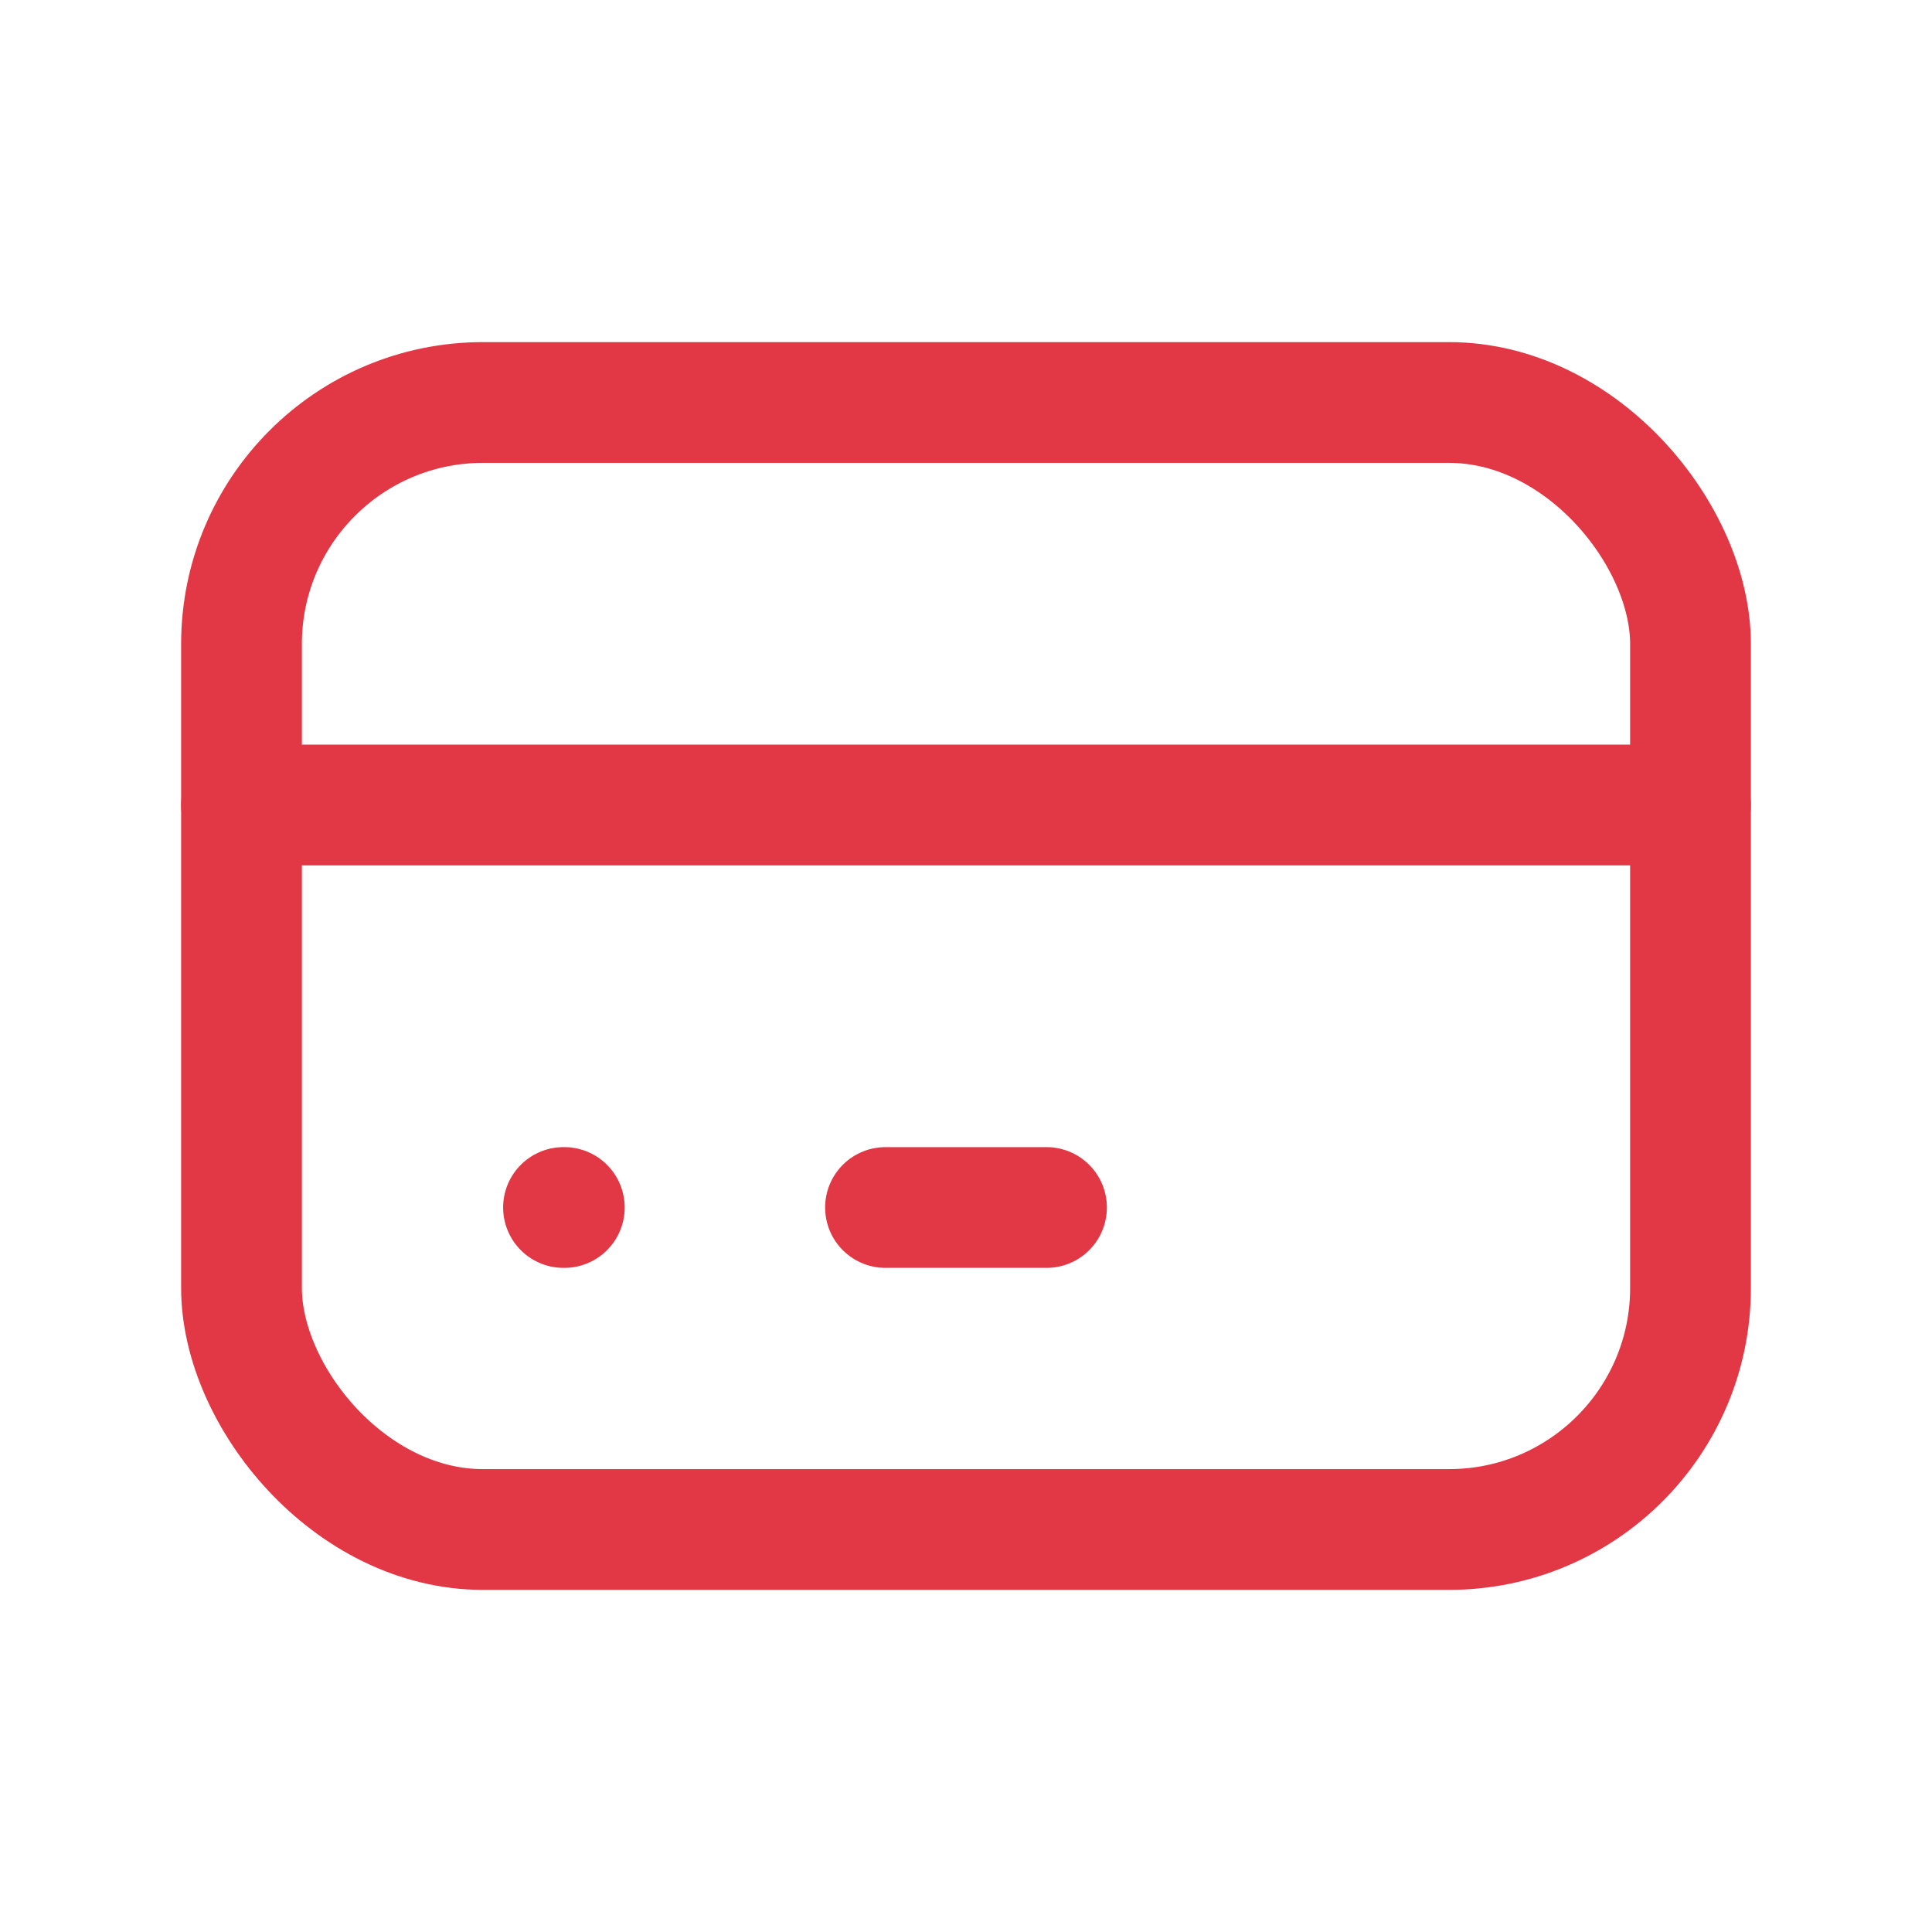 <svg id="Group_16358" data-name="Group 16358" xmlns="http://www.w3.org/2000/svg" width="24" height="24" viewBox="0 0 24 24">
  <path id="Path_19498" data-name="Path 19498" d="M0,0H24V24H0Z" fill="none"/>
  <rect id="Rectangle_2502" data-name="Rectangle 2502" width="18" height="14" rx="3" transform="translate(3 5)" fill="none" stroke="#e23744" stroke-linecap="round" stroke-linejoin="round" stroke-width="1.5"/>
  <line id="Line_632" data-name="Line 632" x2="18" transform="translate(3 10)" fill="none" stroke="#e23744" stroke-linecap="round" stroke-linejoin="round" stroke-width="1.5"/>
  <line id="Line_633" data-name="Line 633" x2="0.01" transform="translate(7 15)" fill="none" stroke="#e23744" stroke-linecap="round" stroke-linejoin="round" stroke-width="1.5"/>
  <line id="Line_634" data-name="Line 634" x2="2" transform="translate(11 15)" fill="none" stroke="#e23744" stroke-linecap="round" stroke-linejoin="round" stroke-width="1.5"/>
</svg>
